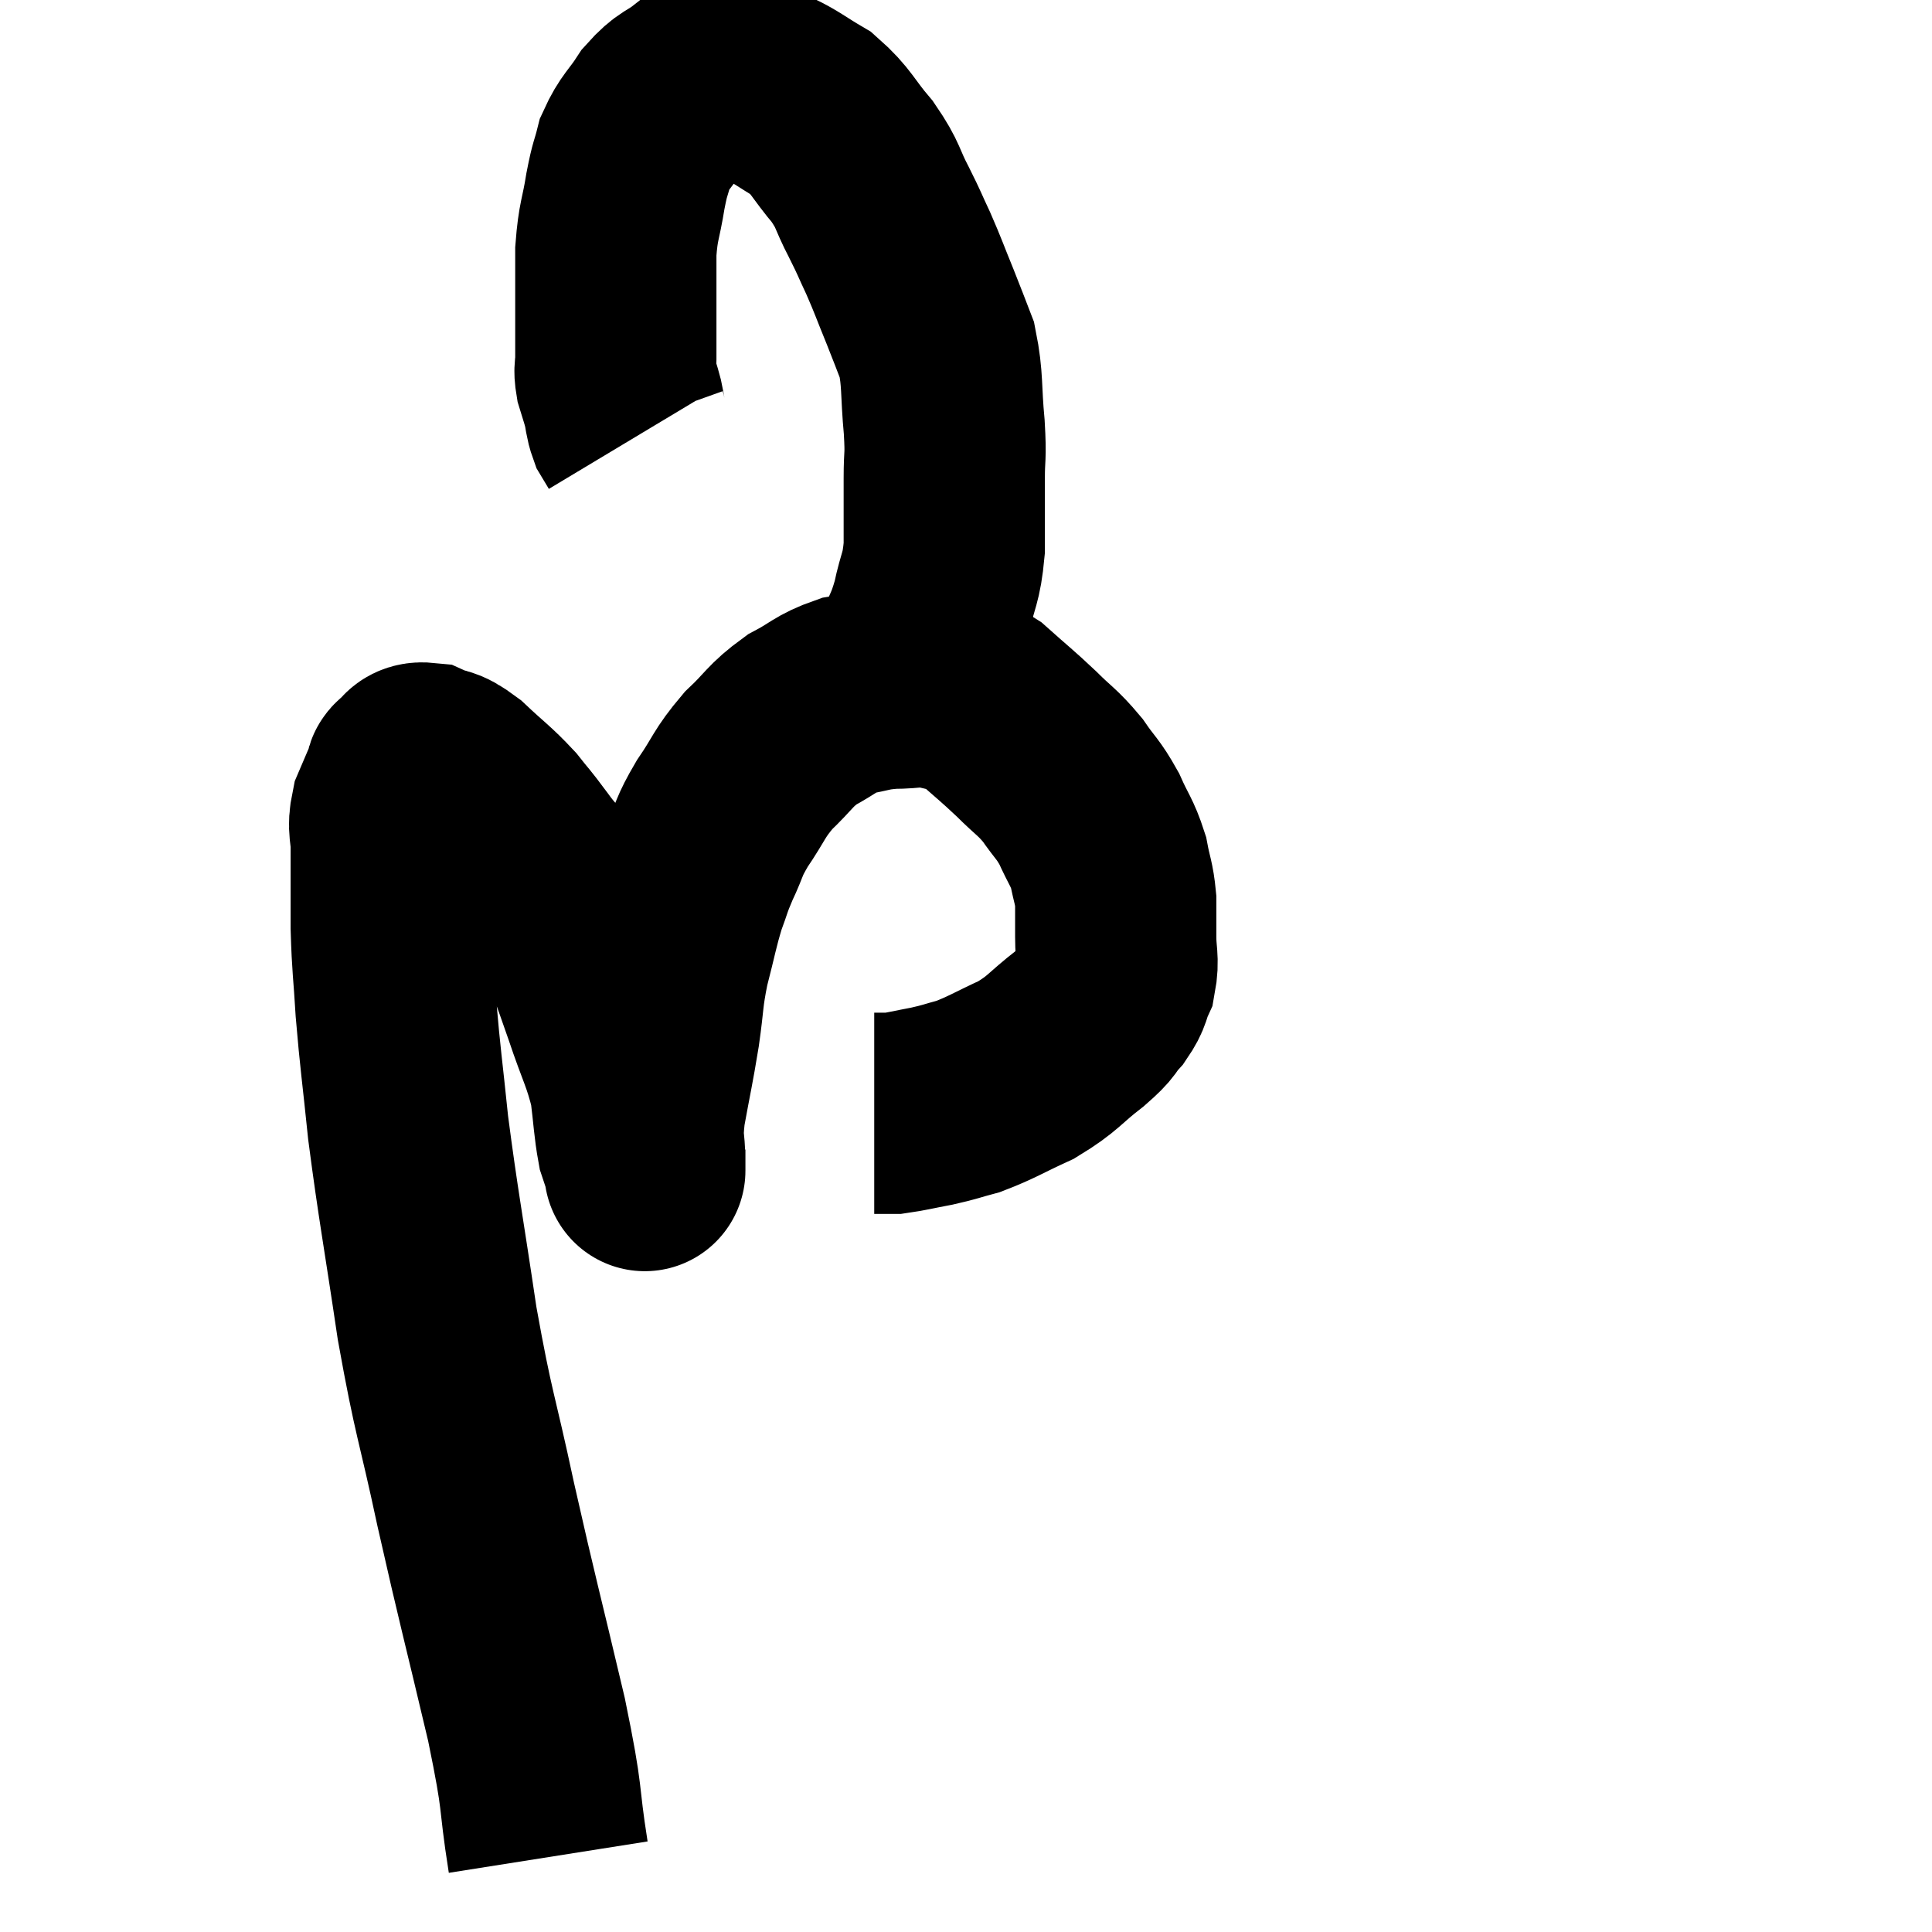 <svg width="48" height="48" viewBox="0 0 48 48" xmlns="http://www.w3.org/2000/svg"><path d="M 13.62 46.14 C 13.35 44.43, 13.53 44.91, 13.08 42.72 C 12.45 40.05, 12.375 39.84, 11.82 37.38 C 11.34 35.13, 11.28 35.22, 10.86 32.88 C 10.5 30.45, 10.395 29.97, 10.14 28.02 C 9.99 26.55, 9.945 26.325, 9.84 25.08 C 9.78 24.06, 9.75 24.045, 9.72 23.04 C 9.72 22.05, 9.72 21.78, 9.72 21.06 C 9.72 20.61, 9.63 20.595, 9.72 20.16 C 9.9 19.74, 9.975 19.56, 10.08 19.32 C 10.11 19.26, 10.02 19.29, 10.14 19.2 C 10.35 19.08, 10.26 18.93, 10.56 18.96 C 10.95 19.14, 10.875 18.975, 11.34 19.32 C 11.88 19.83, 11.985 19.875, 12.42 20.34 C 12.75 20.76, 12.645 20.595, 13.08 21.18 C 13.62 21.93, 13.68 21.72, 14.16 22.68 C 14.58 23.85, 14.625 23.94, 15 25.02 C 15.33 26.01, 15.45 26.145, 15.66 27 C 15.75 27.72, 15.75 27.945, 15.84 28.44 C 15.93 28.71, 15.975 28.845, 16.02 28.98 C 16.02 28.98, 16.02 28.995, 16.02 28.98 C 16.02 28.95, 16.02 29.265, 16.02 28.92 C 16.02 28.26, 15.93 28.425, 16.02 27.6 C 16.2 26.61, 16.23 26.535, 16.38 25.62 C 16.5 24.78, 16.455 24.765, 16.62 23.94 C 16.83 23.13, 16.845 22.965, 17.04 22.32 C 17.22 21.84, 17.175 21.885, 17.4 21.36 C 17.67 20.79, 17.58 20.835, 17.94 20.22 C 18.39 19.56, 18.345 19.485, 18.84 18.9 C 19.38 18.39, 19.365 18.285, 19.92 17.88 C 20.49 17.58, 20.505 17.475, 21.06 17.28 C 21.6 17.19, 21.57 17.145, 22.14 17.1 C 22.74 17.1, 22.785 17.01, 23.34 17.1 C 23.85 17.28, 23.82 17.115, 24.36 17.46 C 24.93 17.97, 24.99 18, 25.5 18.48 C 25.95 18.93, 26.01 18.915, 26.4 19.38 C 26.73 19.86, 26.775 19.83, 27.06 20.34 C 27.3 20.88, 27.375 20.91, 27.54 21.42 C 27.63 21.9, 27.675 21.915, 27.72 22.38 C 27.72 22.83, 27.72 22.815, 27.72 23.28 C 27.72 23.76, 27.795 23.835, 27.72 24.24 C 27.57 24.57, 27.645 24.57, 27.42 24.9 C 27.12 25.23, 27.3 25.14, 26.82 25.56 C 26.16 26.07, 26.19 26.16, 25.5 26.58 C 24.78 26.91, 24.645 27.015, 24.06 27.24 C 23.61 27.36, 23.625 27.375, 23.16 27.48 C 22.68 27.57, 22.515 27.615, 22.2 27.66 C 22.05 27.66, 21.975 27.66, 21.9 27.66 C 21.9 27.66, 21.9 27.66, 21.9 27.66 C 21.9 27.66, 21.945 27.66, 21.9 27.66 L 21.72 27.66" fill="none" stroke="black" stroke-width="5"></path><path d="M 22.5 16.68 C 22.59 16.5, 22.515 16.725, 22.68 16.32 C 22.92 15.69, 22.965 15.735, 23.16 15.06 C 23.31 14.34, 23.385 14.415, 23.46 13.62 C 23.46 12.75, 23.46 12.63, 23.46 11.88 C 23.46 11.25, 23.505 11.415, 23.46 10.62 C 23.37 9.66, 23.43 9.45, 23.28 8.7 C 23.07 8.16, 23.1 8.22, 22.86 7.62 C 22.59 6.96, 22.575 6.885, 22.32 6.3 C 22.08 5.79, 22.125 5.85, 21.84 5.28 C 21.51 4.65, 21.6 4.635, 21.18 4.02 C 20.67 3.42, 20.67 3.27, 20.16 2.82 C 19.65 2.52, 19.545 2.415, 19.14 2.22 C 18.84 2.13, 18.81 2.085, 18.54 2.04 C 18.3 2.04, 18.375 2.025, 18.06 2.04 C 17.67 2.07, 17.685 1.92, 17.28 2.1 C 16.86 2.43, 16.815 2.34, 16.44 2.76 C 16.11 3.27, 16.005 3.285, 15.78 3.78 C 15.66 4.26, 15.66 4.125, 15.54 4.74 C 15.42 5.49, 15.36 5.46, 15.3 6.24 C 15.3 7.05, 15.3 7.185, 15.3 7.86 C 15.3 8.4, 15.3 8.55, 15.3 8.94 C 15.3 9.18, 15.255 9.15, 15.3 9.42 C 15.39 9.72, 15.405 9.735, 15.48 10.02 C 15.54 10.29, 15.525 10.35, 15.6 10.56 C 15.69 10.71, 15.735 10.785, 15.78 10.86 L 15.78 10.86" fill="none" stroke="black" stroke-width="5"></path></svg>